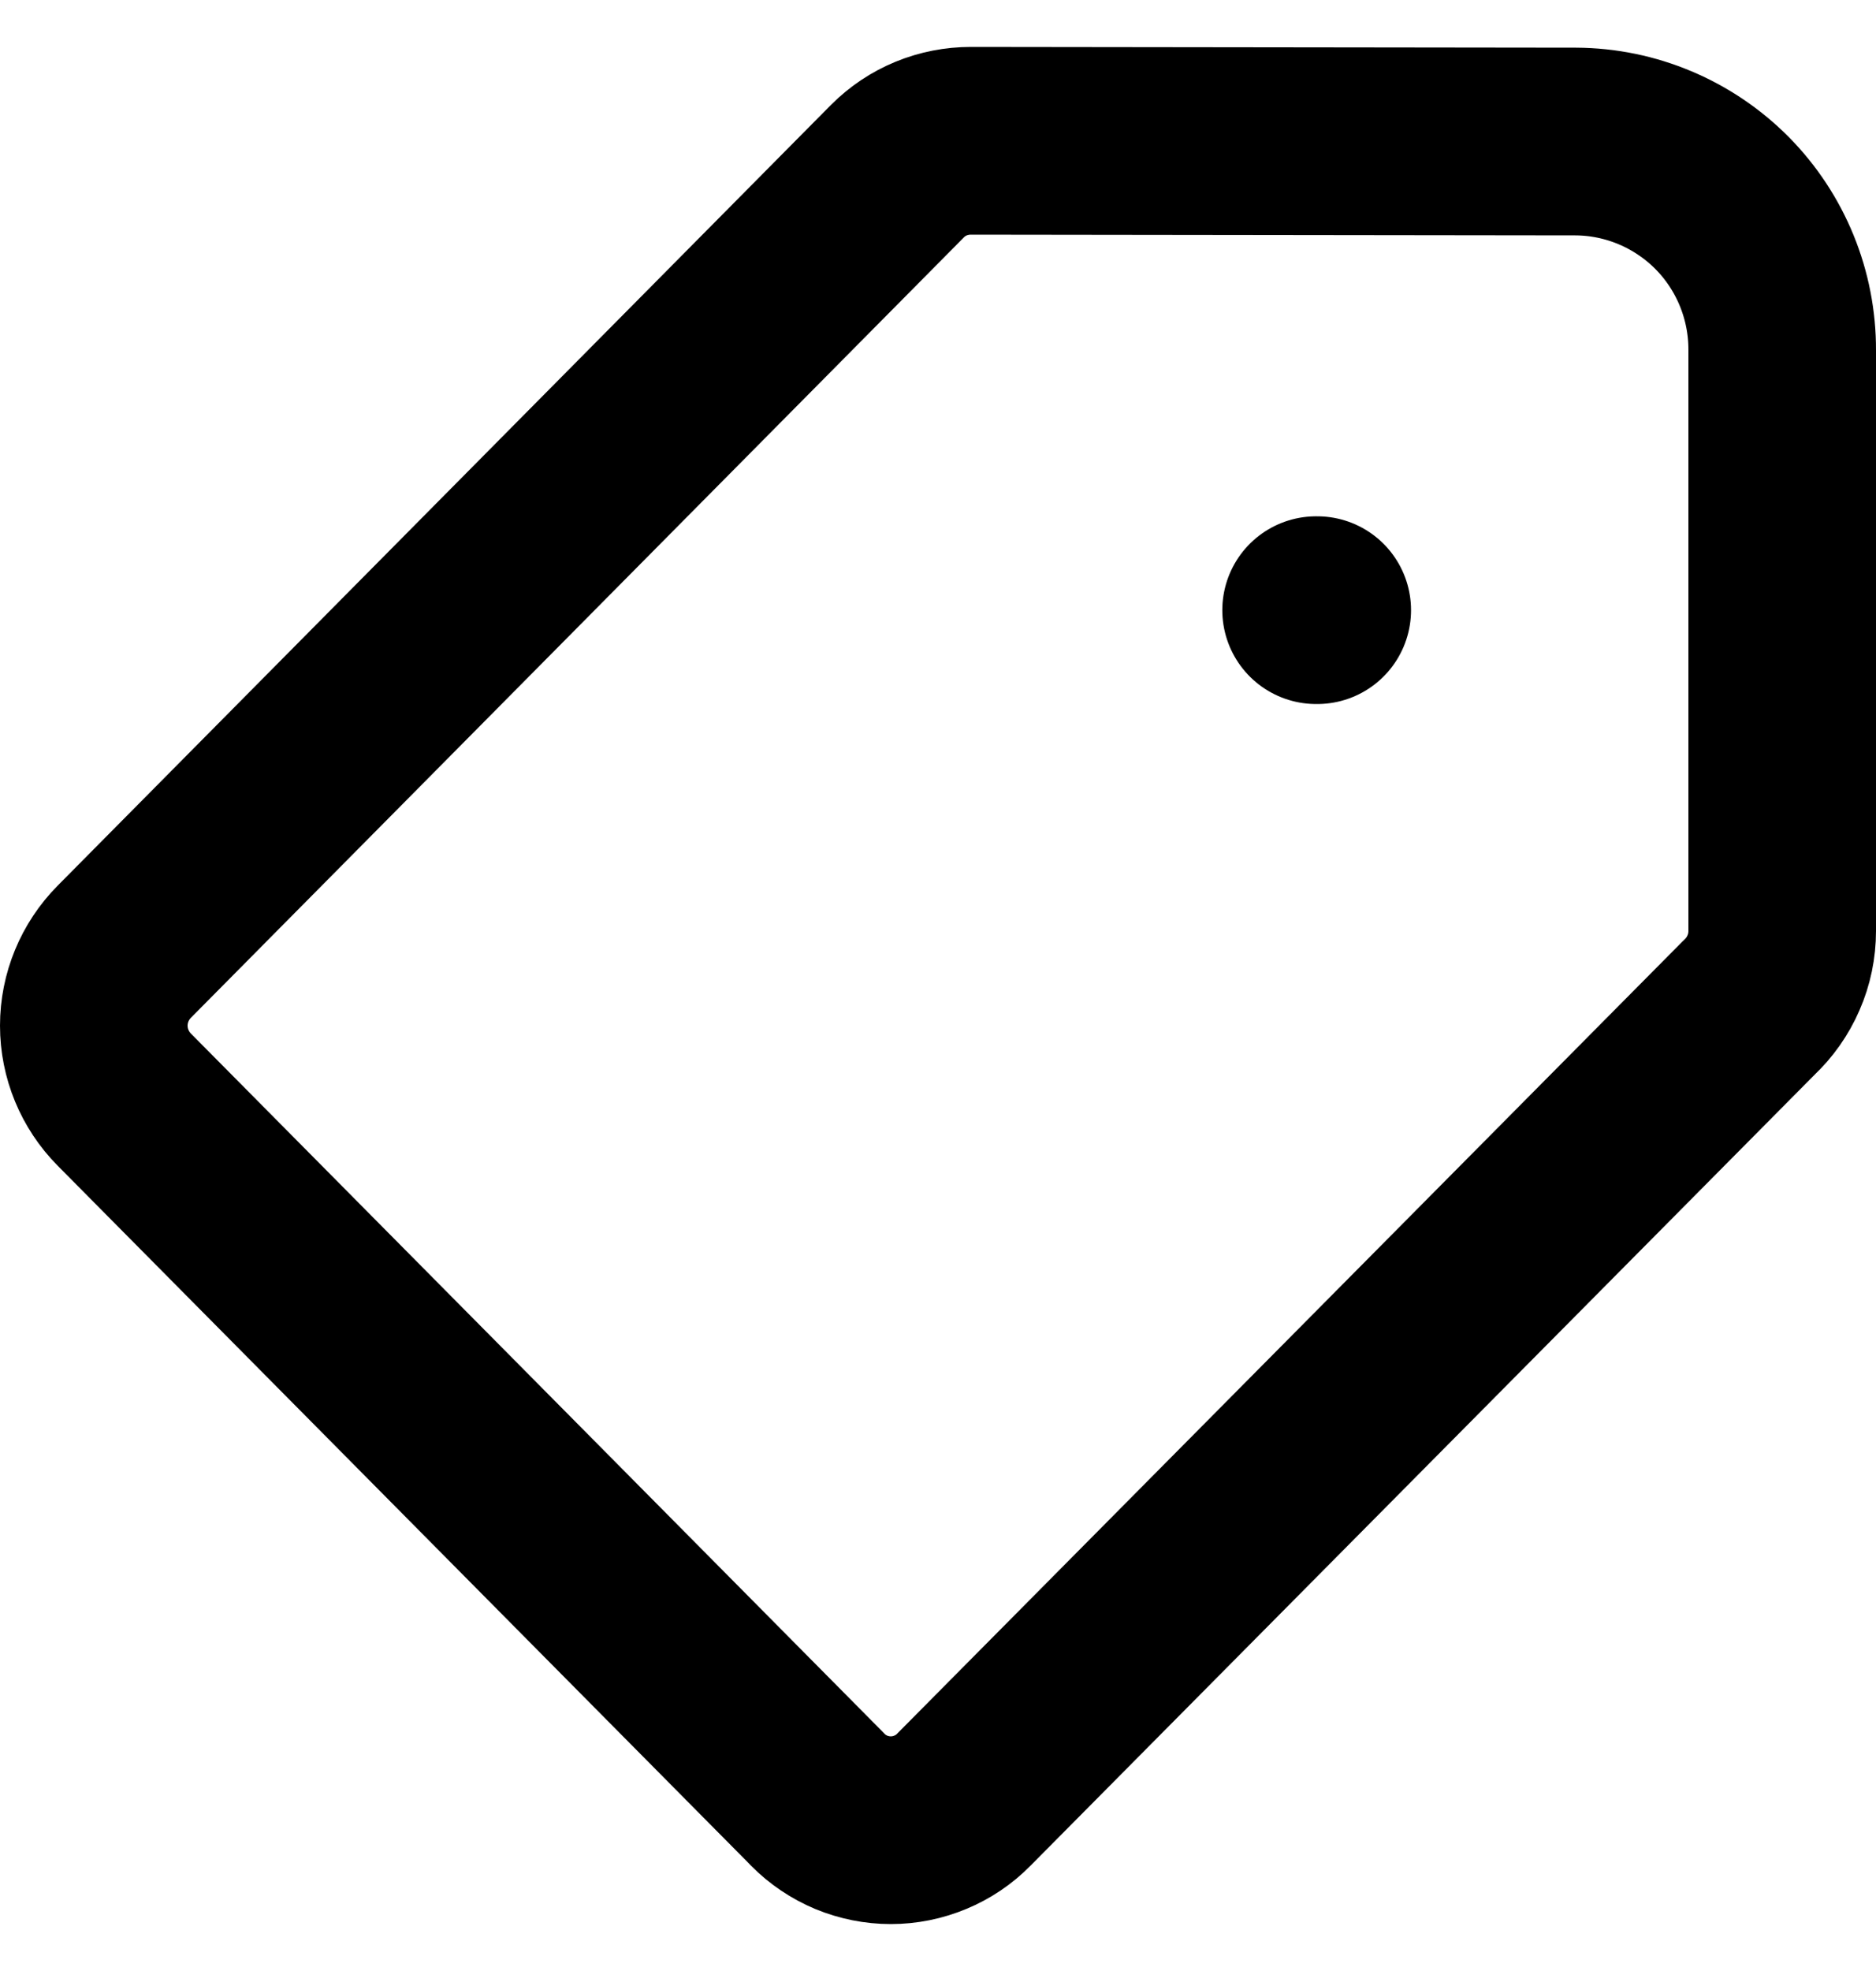 <svg width="20" height="21" viewBox="0 0 20 21" fill="none" xmlns="http://www.w3.org/2000/svg">
<path d="M14.031 6.501H14.043M8.719 19.175L1.325 11.716C1.117 11.506 1 11.223 1 10.928C1 10.633 1.117 10.35 1.325 10.14L9.569 1.822C9.672 1.719 9.793 1.638 9.927 1.583C10.061 1.528 10.205 1.5 10.35 1.5L16.8 1.508C17.386 1.511 17.947 1.748 18.36 2.164C18.772 2.581 19.002 3.145 19 3.731V9.919C19 10.072 18.969 10.224 18.907 10.365C18.846 10.506 18.757 10.632 18.645 10.737L10.275 19.175C10.174 19.278 10.052 19.36 9.919 19.415C9.785 19.471 9.642 19.5 9.497 19.5C9.352 19.5 9.209 19.471 9.075 19.416C8.942 19.36 8.821 19.279 8.719 19.176V19.175Z" stroke="black" stroke-width="2" stroke-linecap="round" stroke-linejoin="round"/>
</svg>
